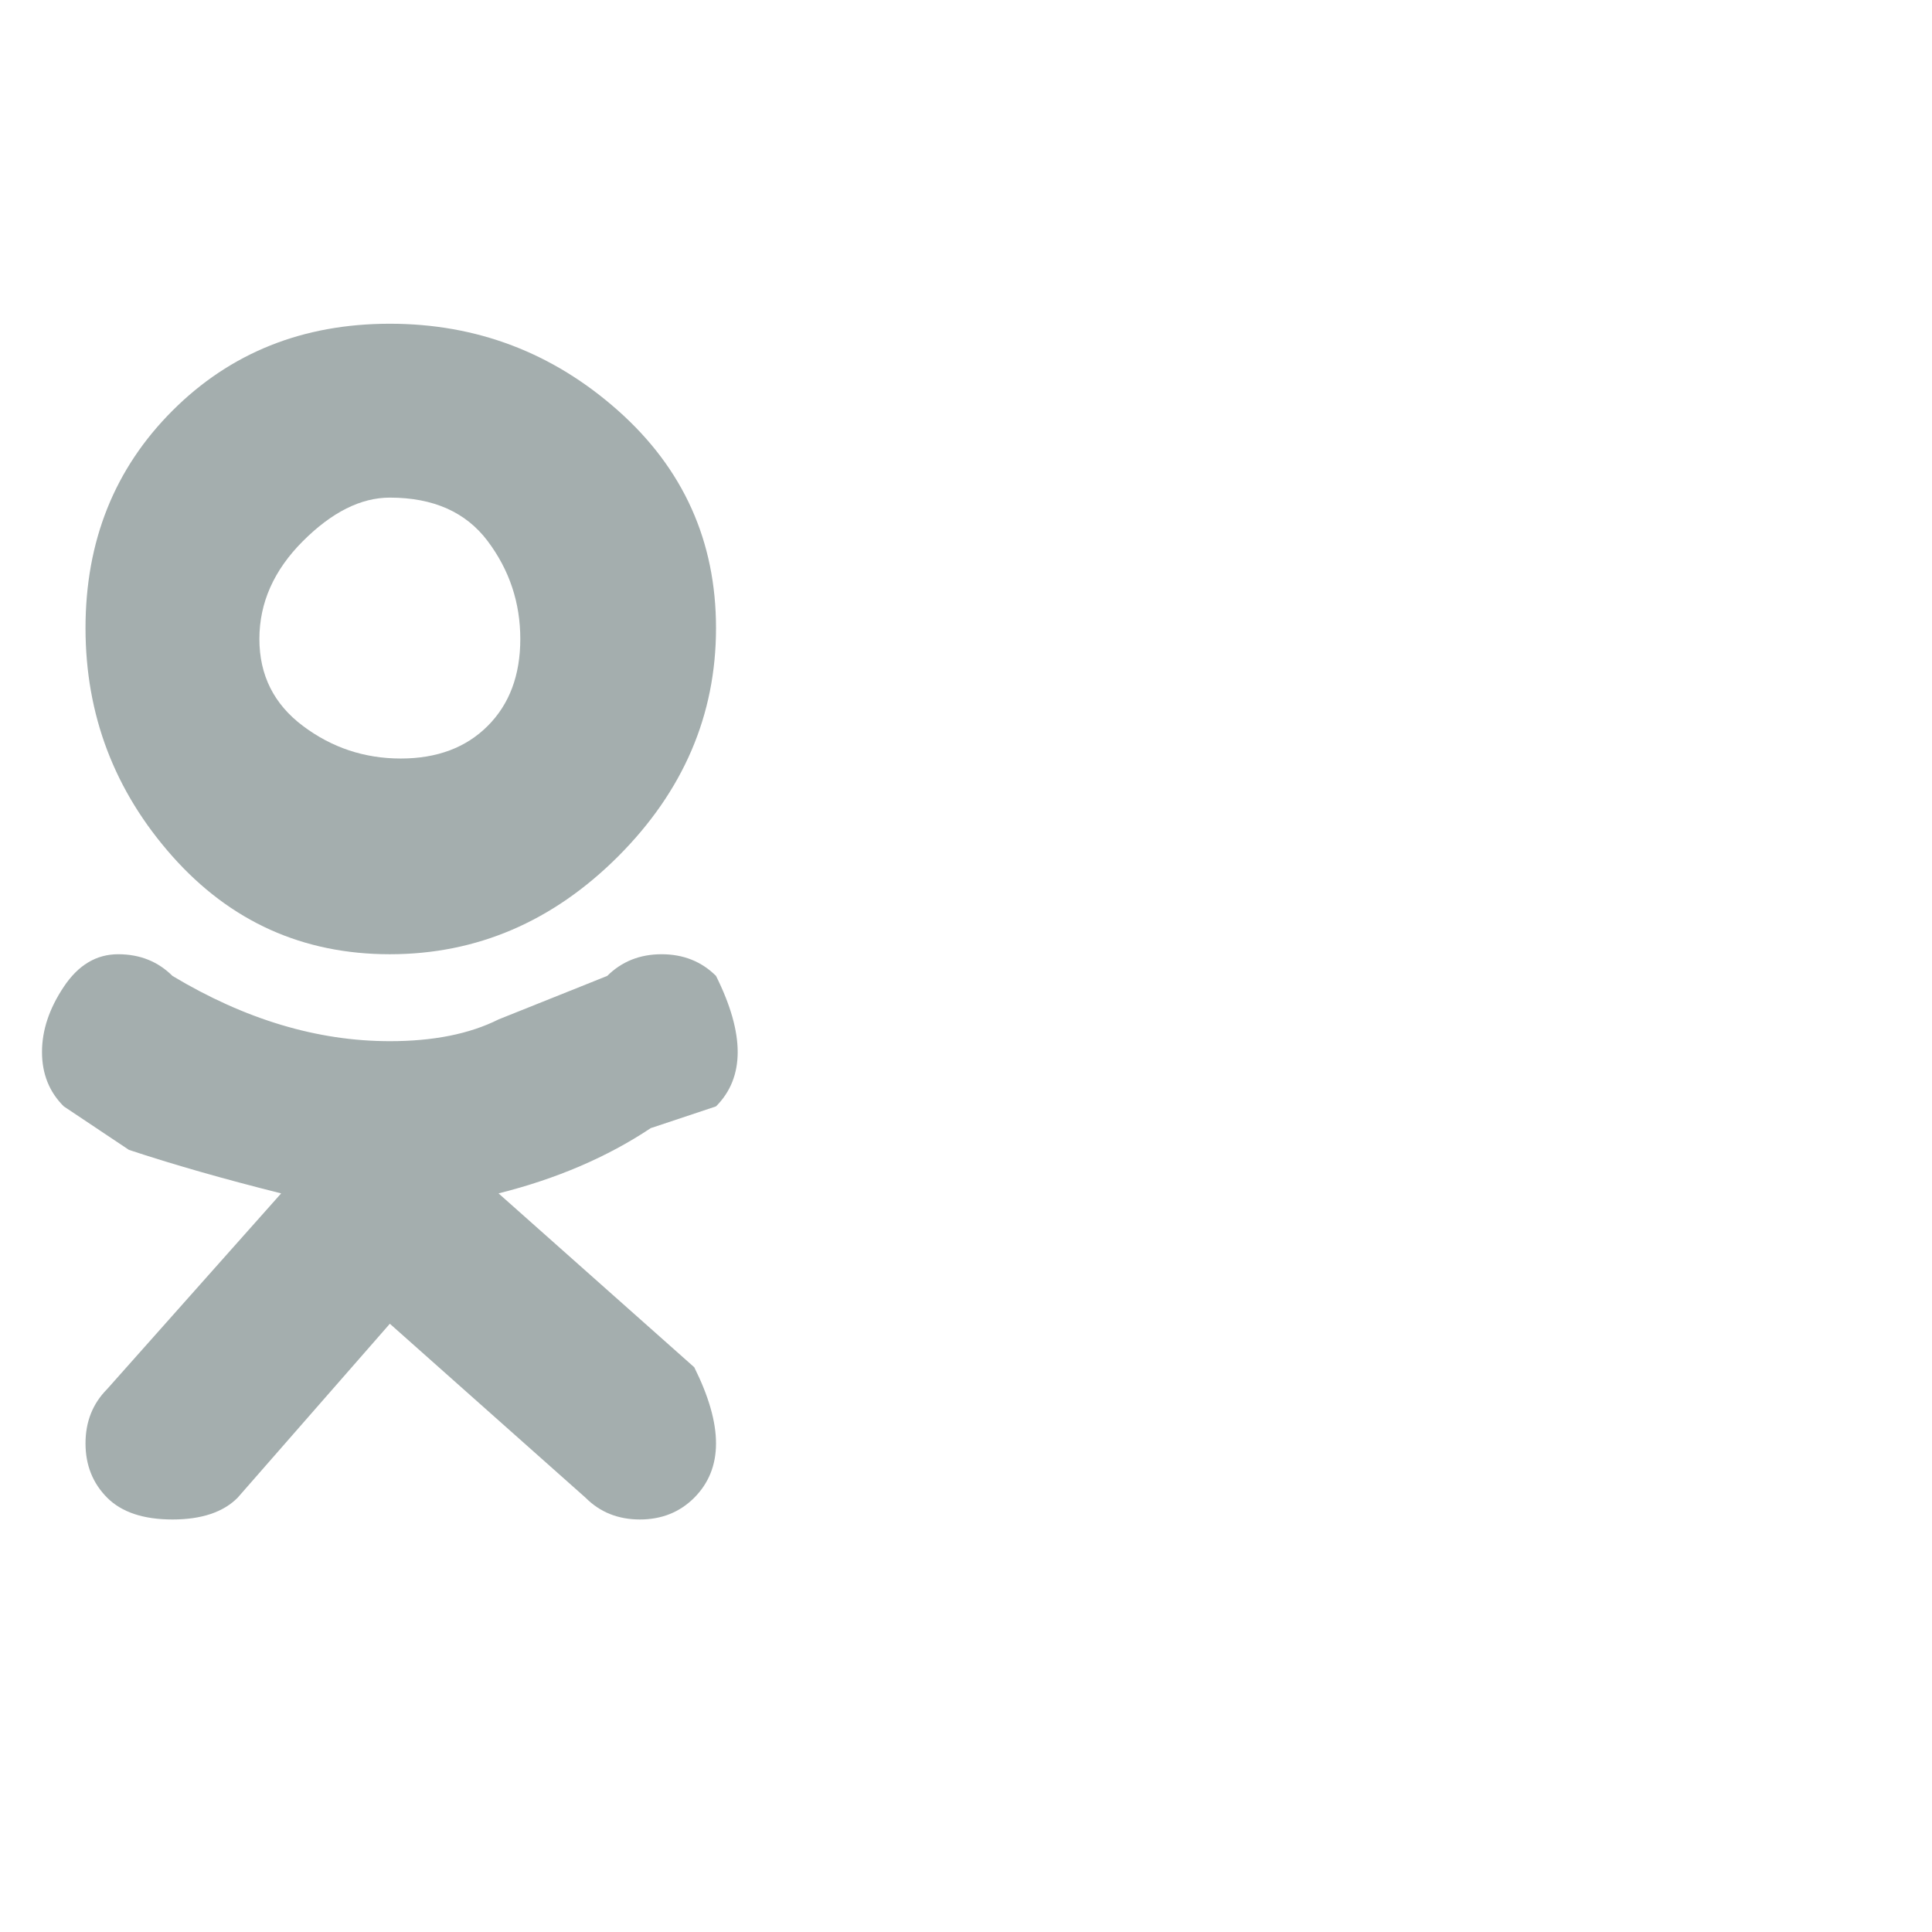<svg width="23" height="23" viewBox="0 0 23 23" fill="none" xmlns="http://www.w3.org/2000/svg">
<path d="M4.641 11.36C5.676 11.36 6.582 10.971 7.359 10.195C8.135 9.418 8.524 8.512 8.524 7.477C8.524 6.442 8.135 5.579 7.359 4.889C6.582 4.199 5.676 3.854 4.641 3.854C3.606 3.854 2.743 4.199 2.053 4.889C1.363 5.579 1.018 6.442 1.018 7.477C1.018 8.512 1.363 9.418 2.053 10.195C2.743 10.971 3.606 11.36 4.641 11.36ZM4.641 5.924C5.159 5.924 5.547 6.097 5.806 6.442C6.065 6.787 6.194 7.175 6.194 7.607C6.194 8.038 6.065 8.383 5.806 8.642C5.547 8.901 5.202 9.03 4.771 9.03C4.339 9.03 3.951 8.901 3.606 8.642C3.261 8.383 3.088 8.038 3.088 7.607C3.088 7.175 3.261 6.787 3.606 6.442C3.951 6.097 4.296 5.924 4.641 5.924ZM8.524 11.618C8.351 11.446 8.135 11.36 7.876 11.36C7.618 11.36 7.402 11.446 7.229 11.618L5.935 12.136C5.59 12.309 5.159 12.395 4.641 12.395C3.778 12.395 2.916 12.136 2.053 11.618C1.88 11.446 1.665 11.36 1.406 11.36C1.147 11.36 0.931 11.489 0.759 11.748C0.586 12.007 0.5 12.265 0.5 12.524C0.5 12.783 0.586 12.999 0.759 13.171L1.535 13.689C2.053 13.861 2.657 14.034 3.347 14.207L1.276 16.536C1.104 16.709 1.018 16.924 1.018 17.183C1.018 17.442 1.104 17.657 1.276 17.83C1.449 18.003 1.708 18.089 2.053 18.089C2.398 18.089 2.657 18.003 2.829 17.83L4.641 15.759L6.971 17.83C7.143 18.003 7.359 18.089 7.618 18.089C7.876 18.089 8.092 18.003 8.265 17.83C8.437 17.657 8.524 17.442 8.524 17.183C8.524 16.924 8.437 16.622 8.265 16.277L5.935 14.207C6.625 14.034 7.229 13.775 7.747 13.43L8.524 13.171C8.696 12.999 8.782 12.783 8.782 12.524C8.782 12.265 8.696 11.963 8.524 11.618Z" fill="#A4AEAE"/>
</svg>

